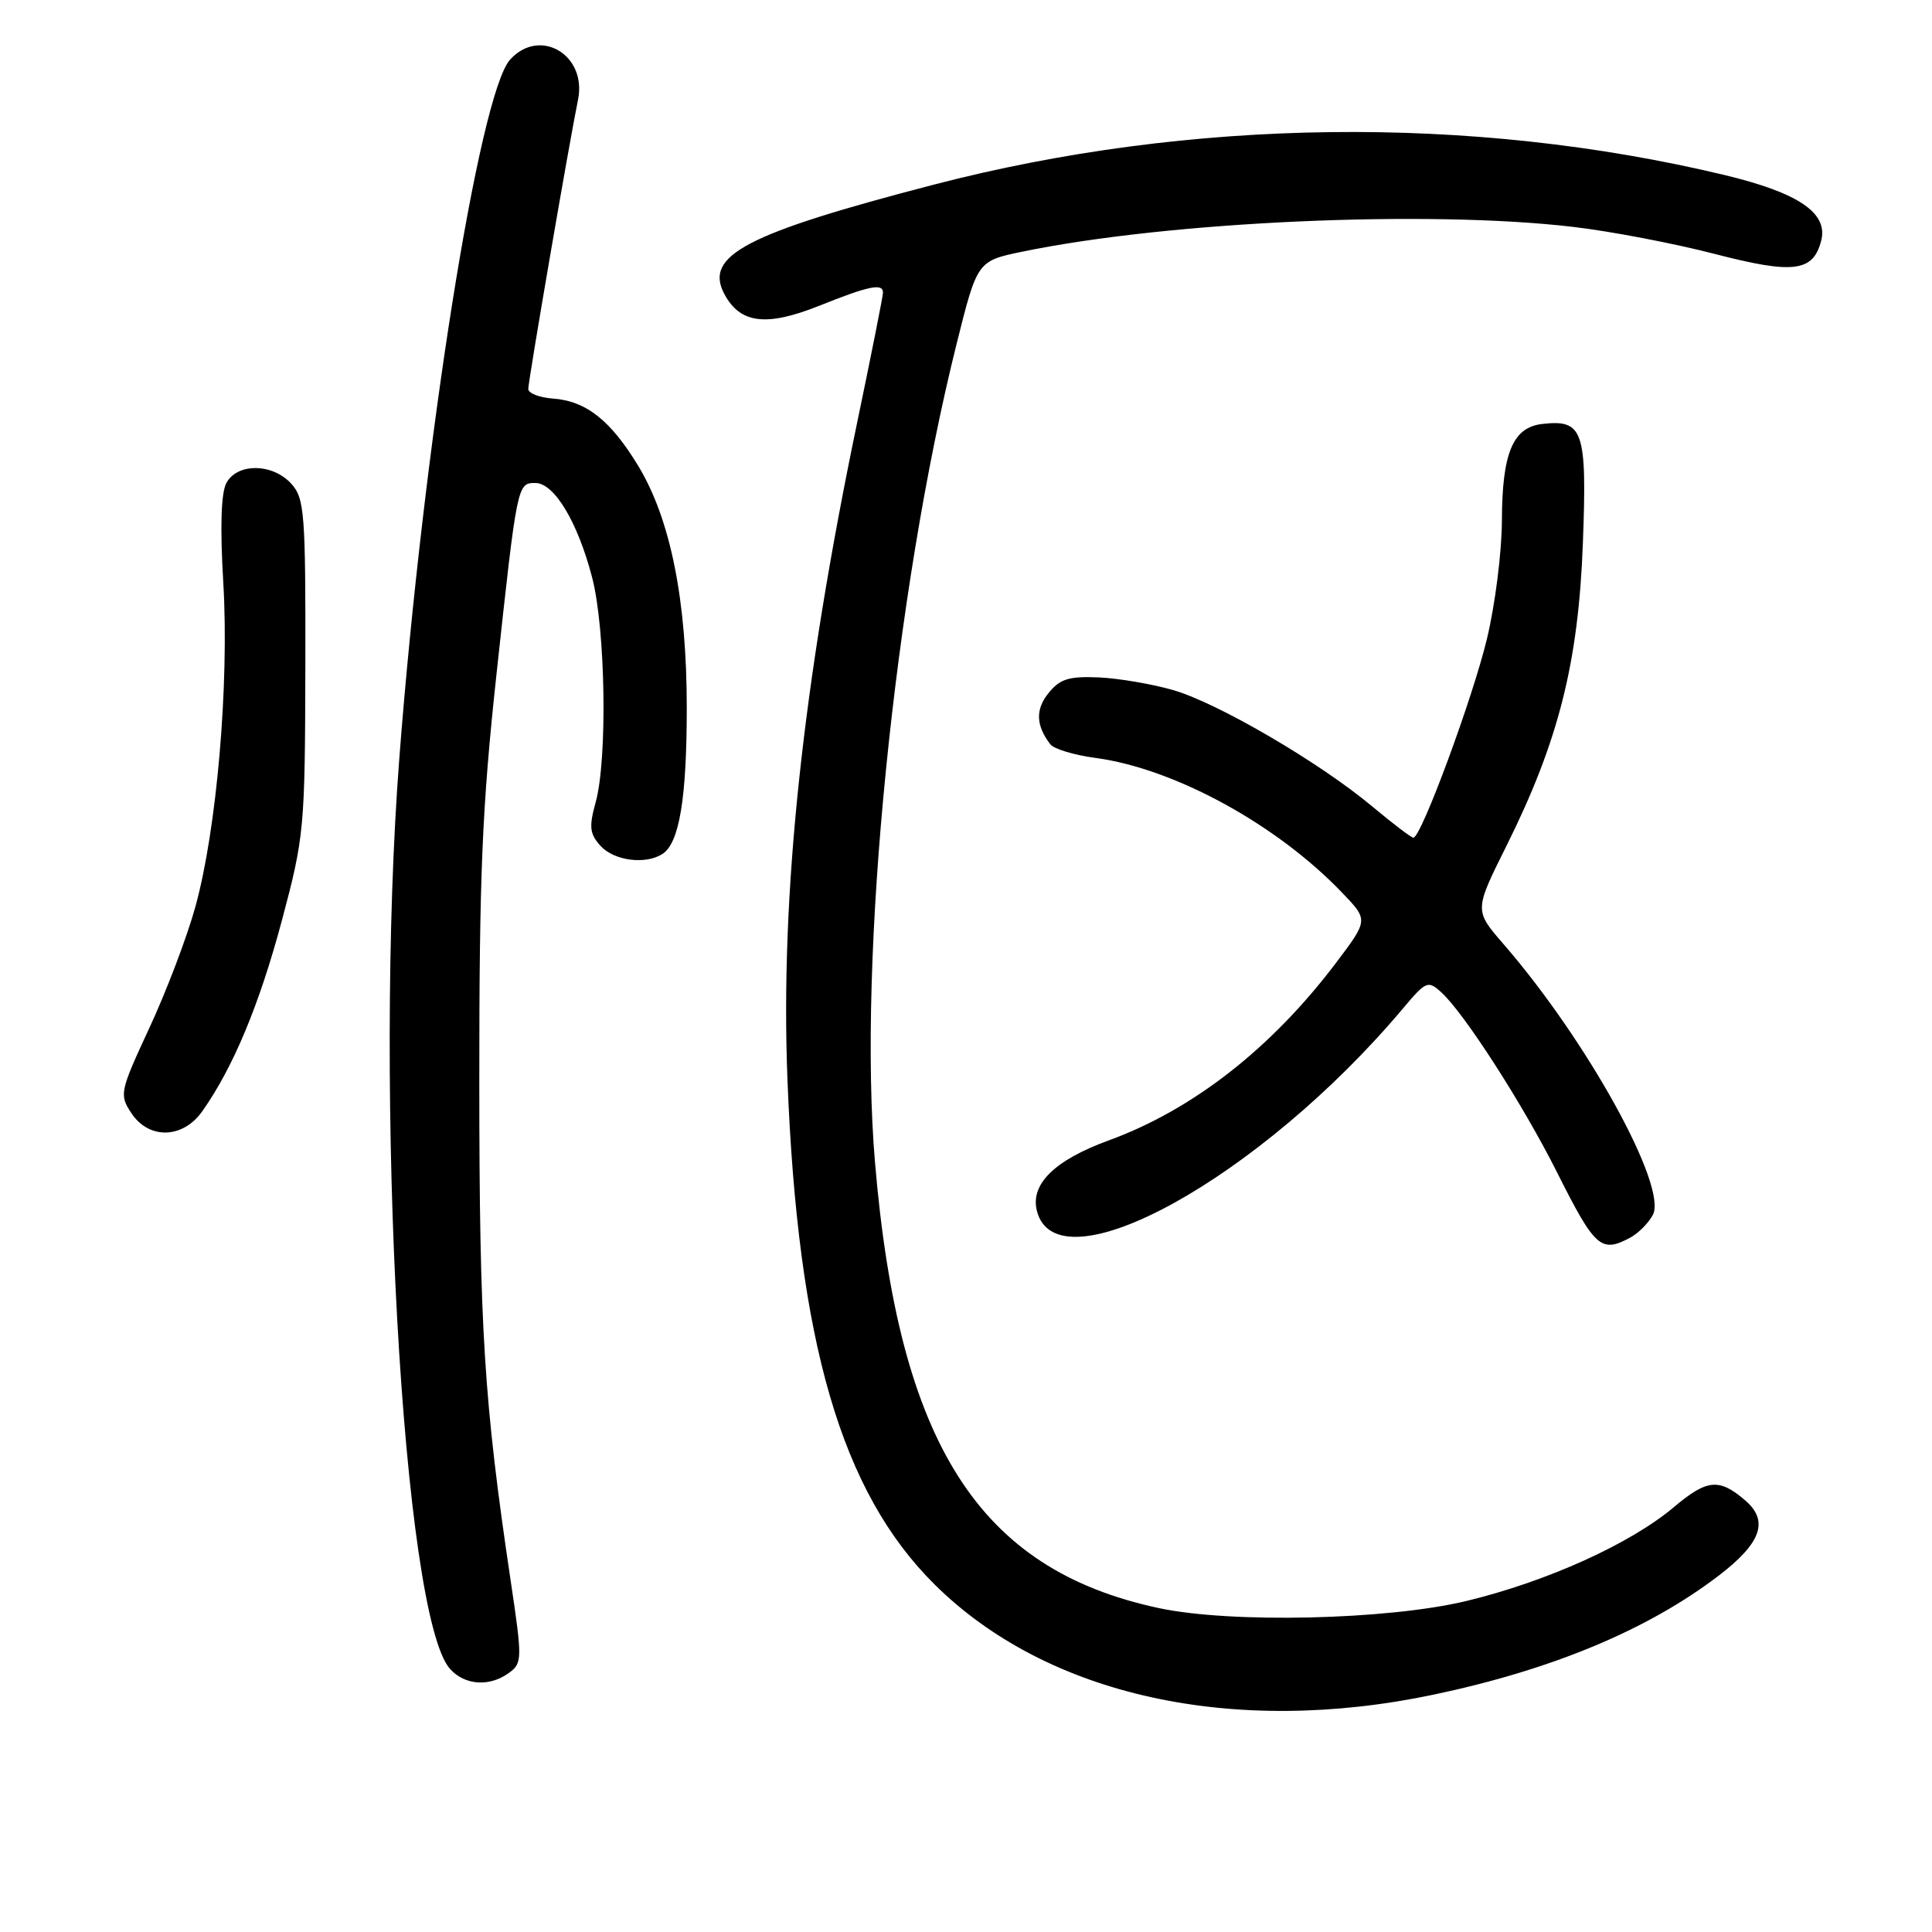 <?xml version="1.0" encoding="UTF-8" standalone="no"?>
<!DOCTYPE svg PUBLIC "-//W3C//DTD SVG 1.1//EN" "http://www.w3.org/Graphics/SVG/1.1/DTD/svg11.dtd" >
<svg xmlns="http://www.w3.org/2000/svg" xmlns:xlink="http://www.w3.org/1999/xlink" version="1.1" viewBox="0 0 256 256">
 <g >
 <path fill="currentColor"
d=" M 190.00 224.54 C 205.73 221.22 218.35 215.95 227.75 208.77 C 233.38 204.46 234.42 201.53 231.25 198.81 C 227.79 195.84 226.20 195.99 221.79 199.71 C 216.01 204.57 204.99 209.56 194.30 212.14 C 183.88 214.65 163.07 215.13 153.50 213.07 C 129.66 207.95 119.09 191.33 115.94 154.00 C 113.65 127.02 118.48 78.72 126.76 45.54 C 129.50 34.58 129.50 34.58 135.50 33.34 C 154.92 29.33 189.22 27.79 208.50 30.07 C 213.45 30.65 221.85 32.26 227.18 33.64 C 237.62 36.35 240.24 36.03 241.31 31.92 C 242.28 28.23 238.34 25.55 228.46 23.18 C 194.97 15.17 157.71 15.63 123.72 24.47 C 98.80 30.95 93.25 33.86 95.99 38.98 C 98.08 42.89 101.56 43.31 108.54 40.52 C 115.16 37.87 117.00 37.49 117.00 38.78 C 117.00 39.21 115.46 46.97 113.57 56.03 C 106.32 90.85 103.39 118.50 104.34 143.00 C 105.70 177.88 111.47 197.70 123.86 209.97 C 138.75 224.72 163.40 230.15 190.00 224.54 Z  M 67.45 221.66 C 69.21 220.37 69.22 219.87 67.66 209.41 C 64.13 185.73 63.52 176.06 63.51 143.50 C 63.50 115.96 63.88 107.02 65.77 89.50 C 68.53 64.04 68.54 64.00 70.94 64.00 C 73.44 64.00 76.55 69.17 78.46 76.52 C 80.24 83.35 80.51 100.63 78.92 106.34 C 78.03 109.57 78.13 110.49 79.58 112.09 C 81.36 114.05 85.51 114.60 87.77 113.16 C 90.01 111.74 91.00 105.80 91.00 93.79 C 91.00 79.55 88.85 68.80 84.58 61.75 C 80.91 55.69 77.65 53.12 73.25 52.81 C 71.46 52.68 70.00 52.11 70.00 51.54 C 70.00 50.44 75.44 18.82 76.59 13.22 C 77.81 7.27 71.52 3.55 67.59 7.90 C 63.48 12.45 56.10 58.97 52.91 100.50 C 49.50 145.01 53.35 214.20 59.64 221.15 C 61.61 223.33 64.88 223.54 67.45 221.66 Z  M 216.04 163.98 C 217.09 163.41 218.43 162.07 219.01 160.98 C 221.00 157.26 210.31 137.87 199.20 125.07 C 195.35 120.63 195.35 120.63 199.62 112.07 C 206.52 98.21 209.15 87.80 209.74 71.97 C 210.30 57.01 209.79 55.55 204.33 56.18 C 200.46 56.63 199.03 60.05 199.01 69.00 C 199.00 73.12 198.11 80.16 197.03 84.64 C 195.14 92.52 188.31 111.00 187.28 111.00 C 187.01 111.00 184.57 109.15 181.88 106.90 C 174.91 101.06 161.45 93.19 155.48 91.45 C 152.69 90.64 148.23 89.88 145.59 89.76 C 141.64 89.59 140.45 89.96 138.94 91.83 C 137.18 94.00 137.26 96.13 139.17 98.62 C 139.65 99.24 142.32 100.05 145.10 100.42 C 155.61 101.81 169.23 109.26 177.90 118.35 C 181.31 121.91 181.31 121.91 177.03 127.58 C 168.48 138.90 158.05 147.05 146.91 151.11 C 139.74 153.73 136.51 156.90 137.39 160.43 C 140.04 170.98 167.02 156.07 185.88 133.65 C 188.96 129.99 189.21 129.88 190.98 131.49 C 193.99 134.21 201.77 146.30 206.26 155.23 C 211.36 165.39 212.13 166.07 216.04 163.98 Z  M 26.80 147.25 C 30.90 141.45 34.35 133.16 37.33 122.05 C 40.32 110.83 40.41 109.86 40.46 88.35 C 40.50 67.94 40.35 66.04 38.60 64.10 C 36.12 61.37 31.43 61.32 29.99 64.01 C 29.29 65.33 29.15 69.89 29.59 77.26 C 30.38 90.67 28.72 109.94 25.88 120.18 C 24.78 124.17 22.04 131.37 19.80 136.19 C 15.88 144.64 15.79 145.04 17.39 147.47 C 19.71 151.02 24.22 150.91 26.80 147.25 Z "/>
</g>
</svg>